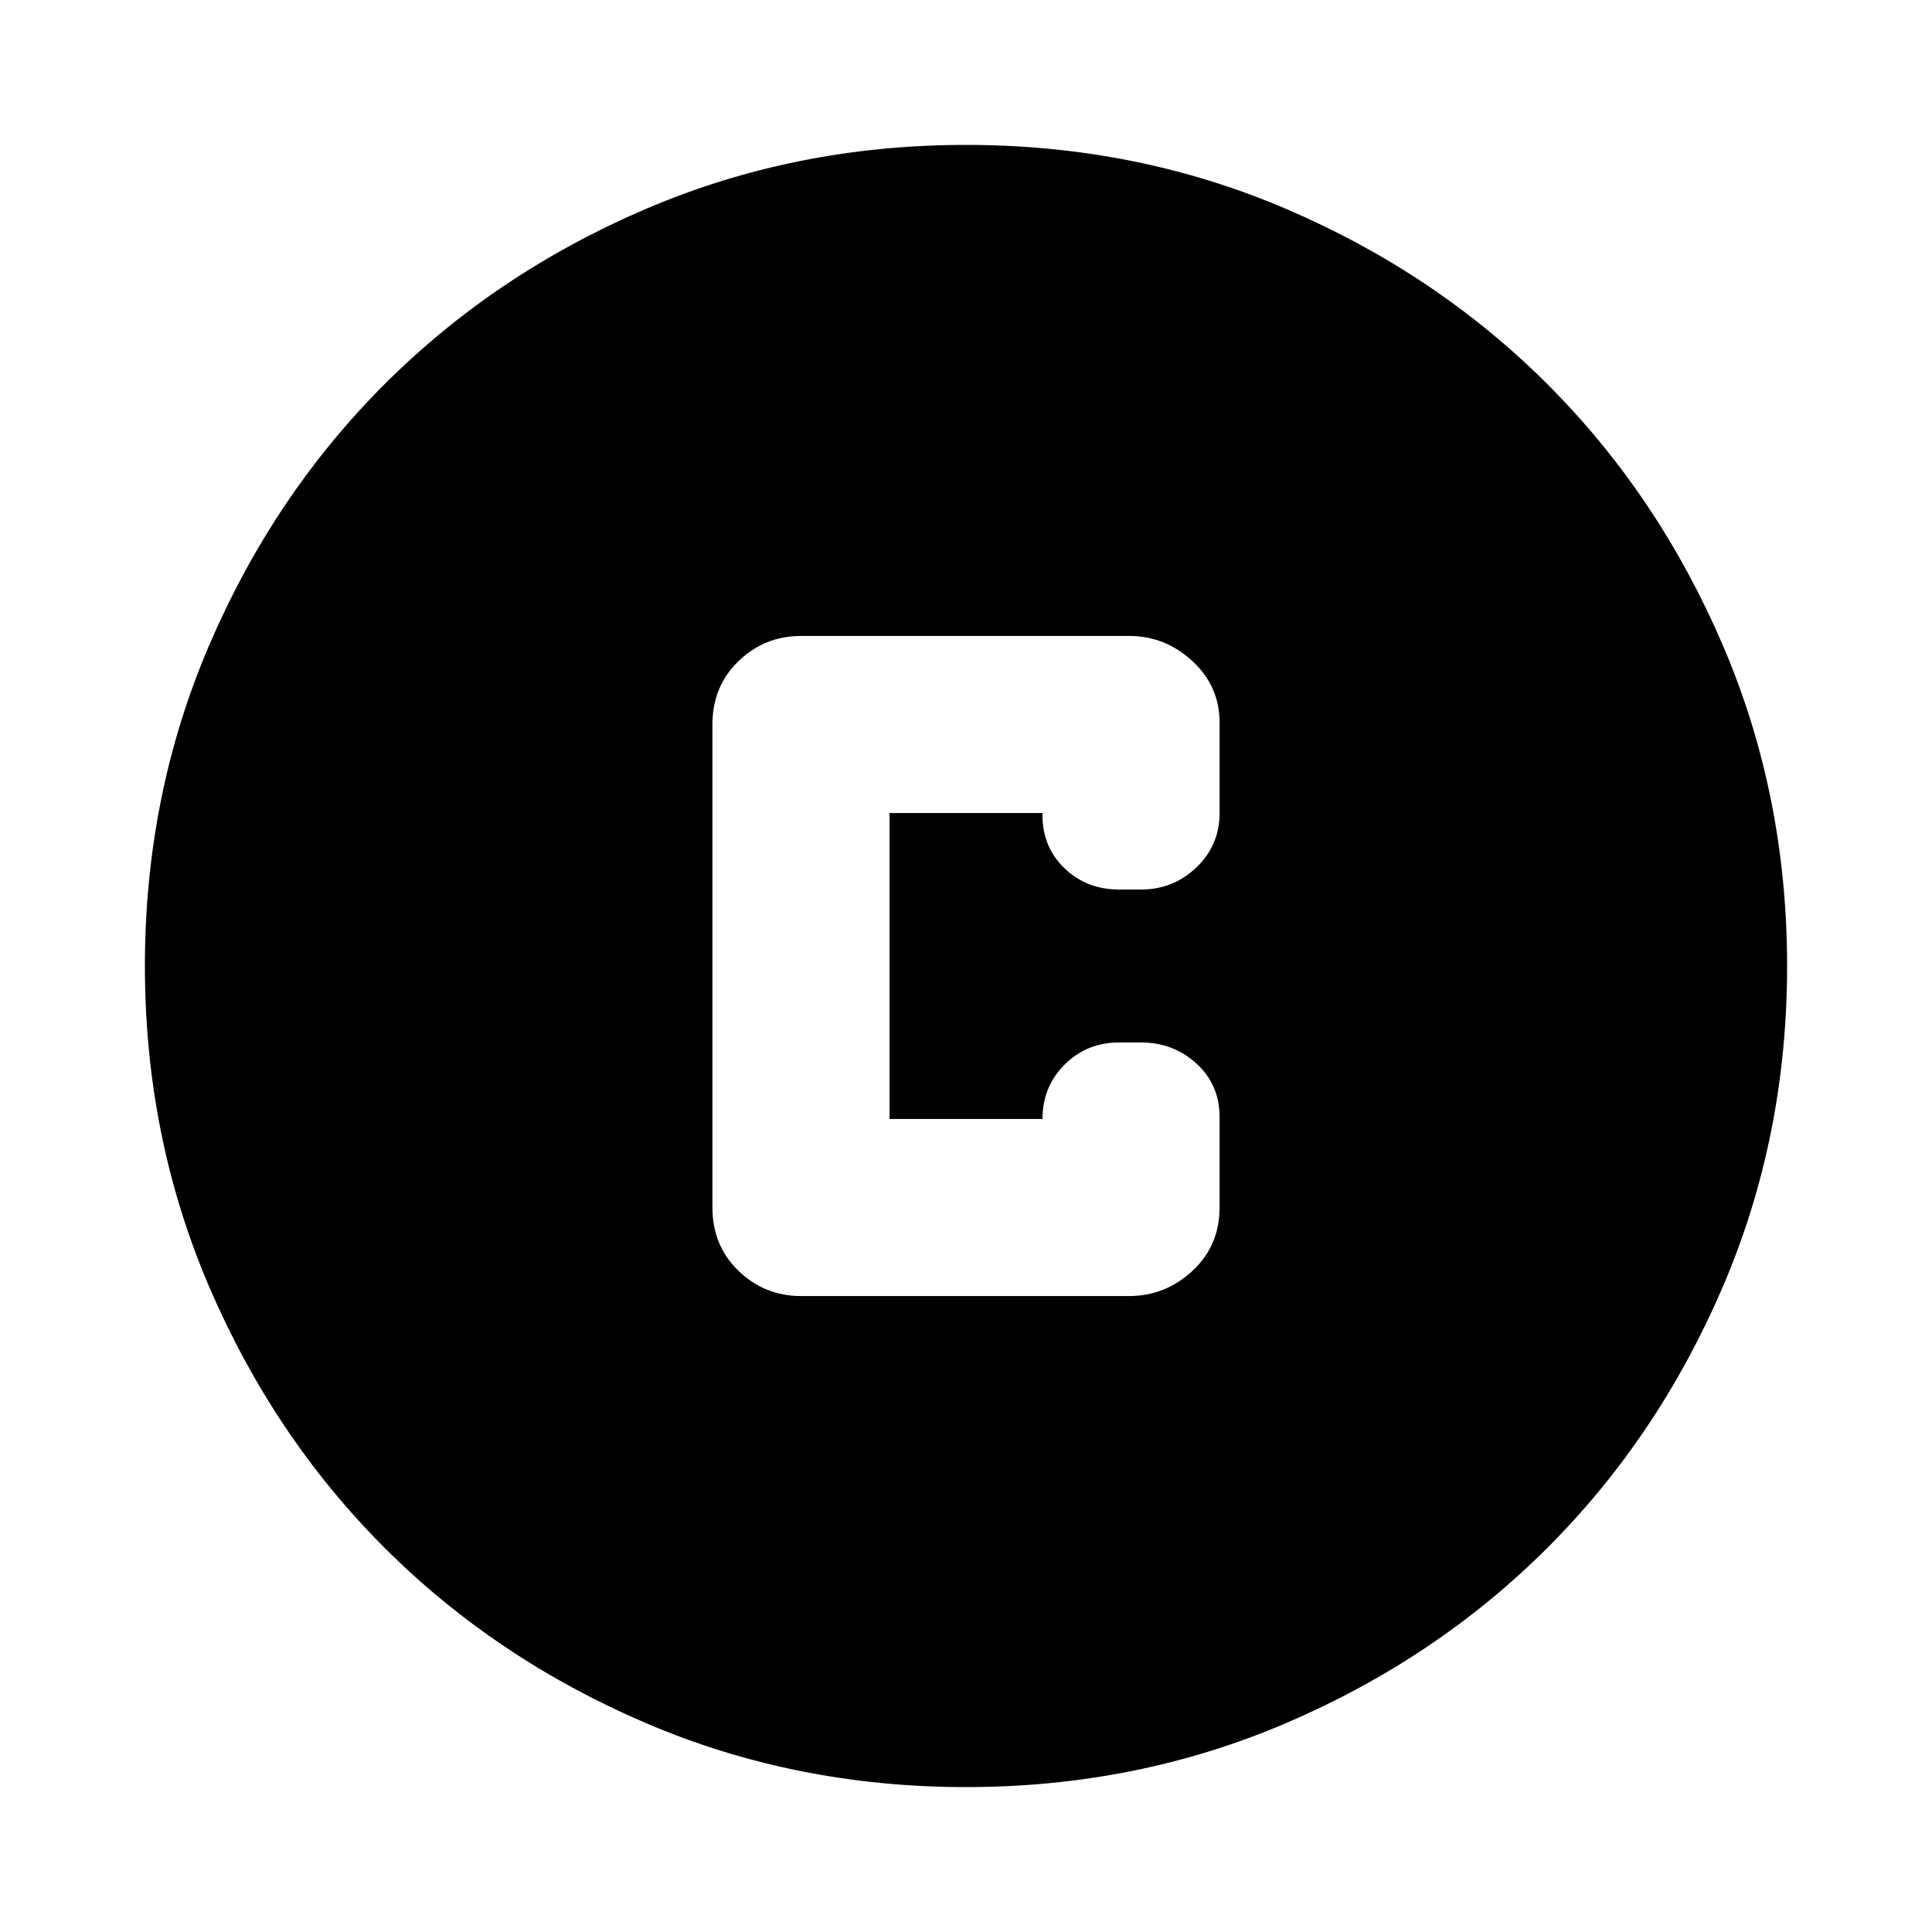 <svg xmlns="http://www.w3.org/2000/svg" height="24" width="24"><path d="M9.95 16.1H14.025Q14.475 16.1 14.812 15.788Q15.15 15.475 15.15 15V13.875Q15.15 13.475 14.863 13.212Q14.575 12.95 14.175 12.95H13.9Q13.5 12.95 13.225 13.225Q12.95 13.5 12.95 13.9H11.05V10.1H12.95V10.125Q12.95 10.525 13.225 10.787Q13.5 11.05 13.9 11.05H14.175Q14.575 11.05 14.863 10.775Q15.15 10.5 15.15 10.1V8.975Q15.15 8.525 14.812 8.212Q14.475 7.9 14.025 7.9H9.95Q9.5 7.9 9.175 8.212Q8.85 8.525 8.85 9V15Q8.85 15.475 9.175 15.788Q9.5 16.1 9.95 16.1ZM12 22.2Q9.875 22.2 8.012 21.4Q6.15 20.6 4.775 19.225Q3.4 17.85 2.6 15.988Q1.8 14.125 1.8 12Q1.8 9.875 2.6 8.012Q3.4 6.15 4.775 4.775Q6.15 3.4 8.012 2.6Q9.875 1.8 12 1.8Q14.125 1.8 15.988 2.6Q17.85 3.4 19.225 4.775Q20.6 6.15 21.4 8.012Q22.2 9.875 22.2 12Q22.2 14.125 21.4 15.988Q20.6 17.85 19.225 19.225Q17.85 20.6 15.988 21.4Q14.125 22.2 12 22.2Z"/></svg>